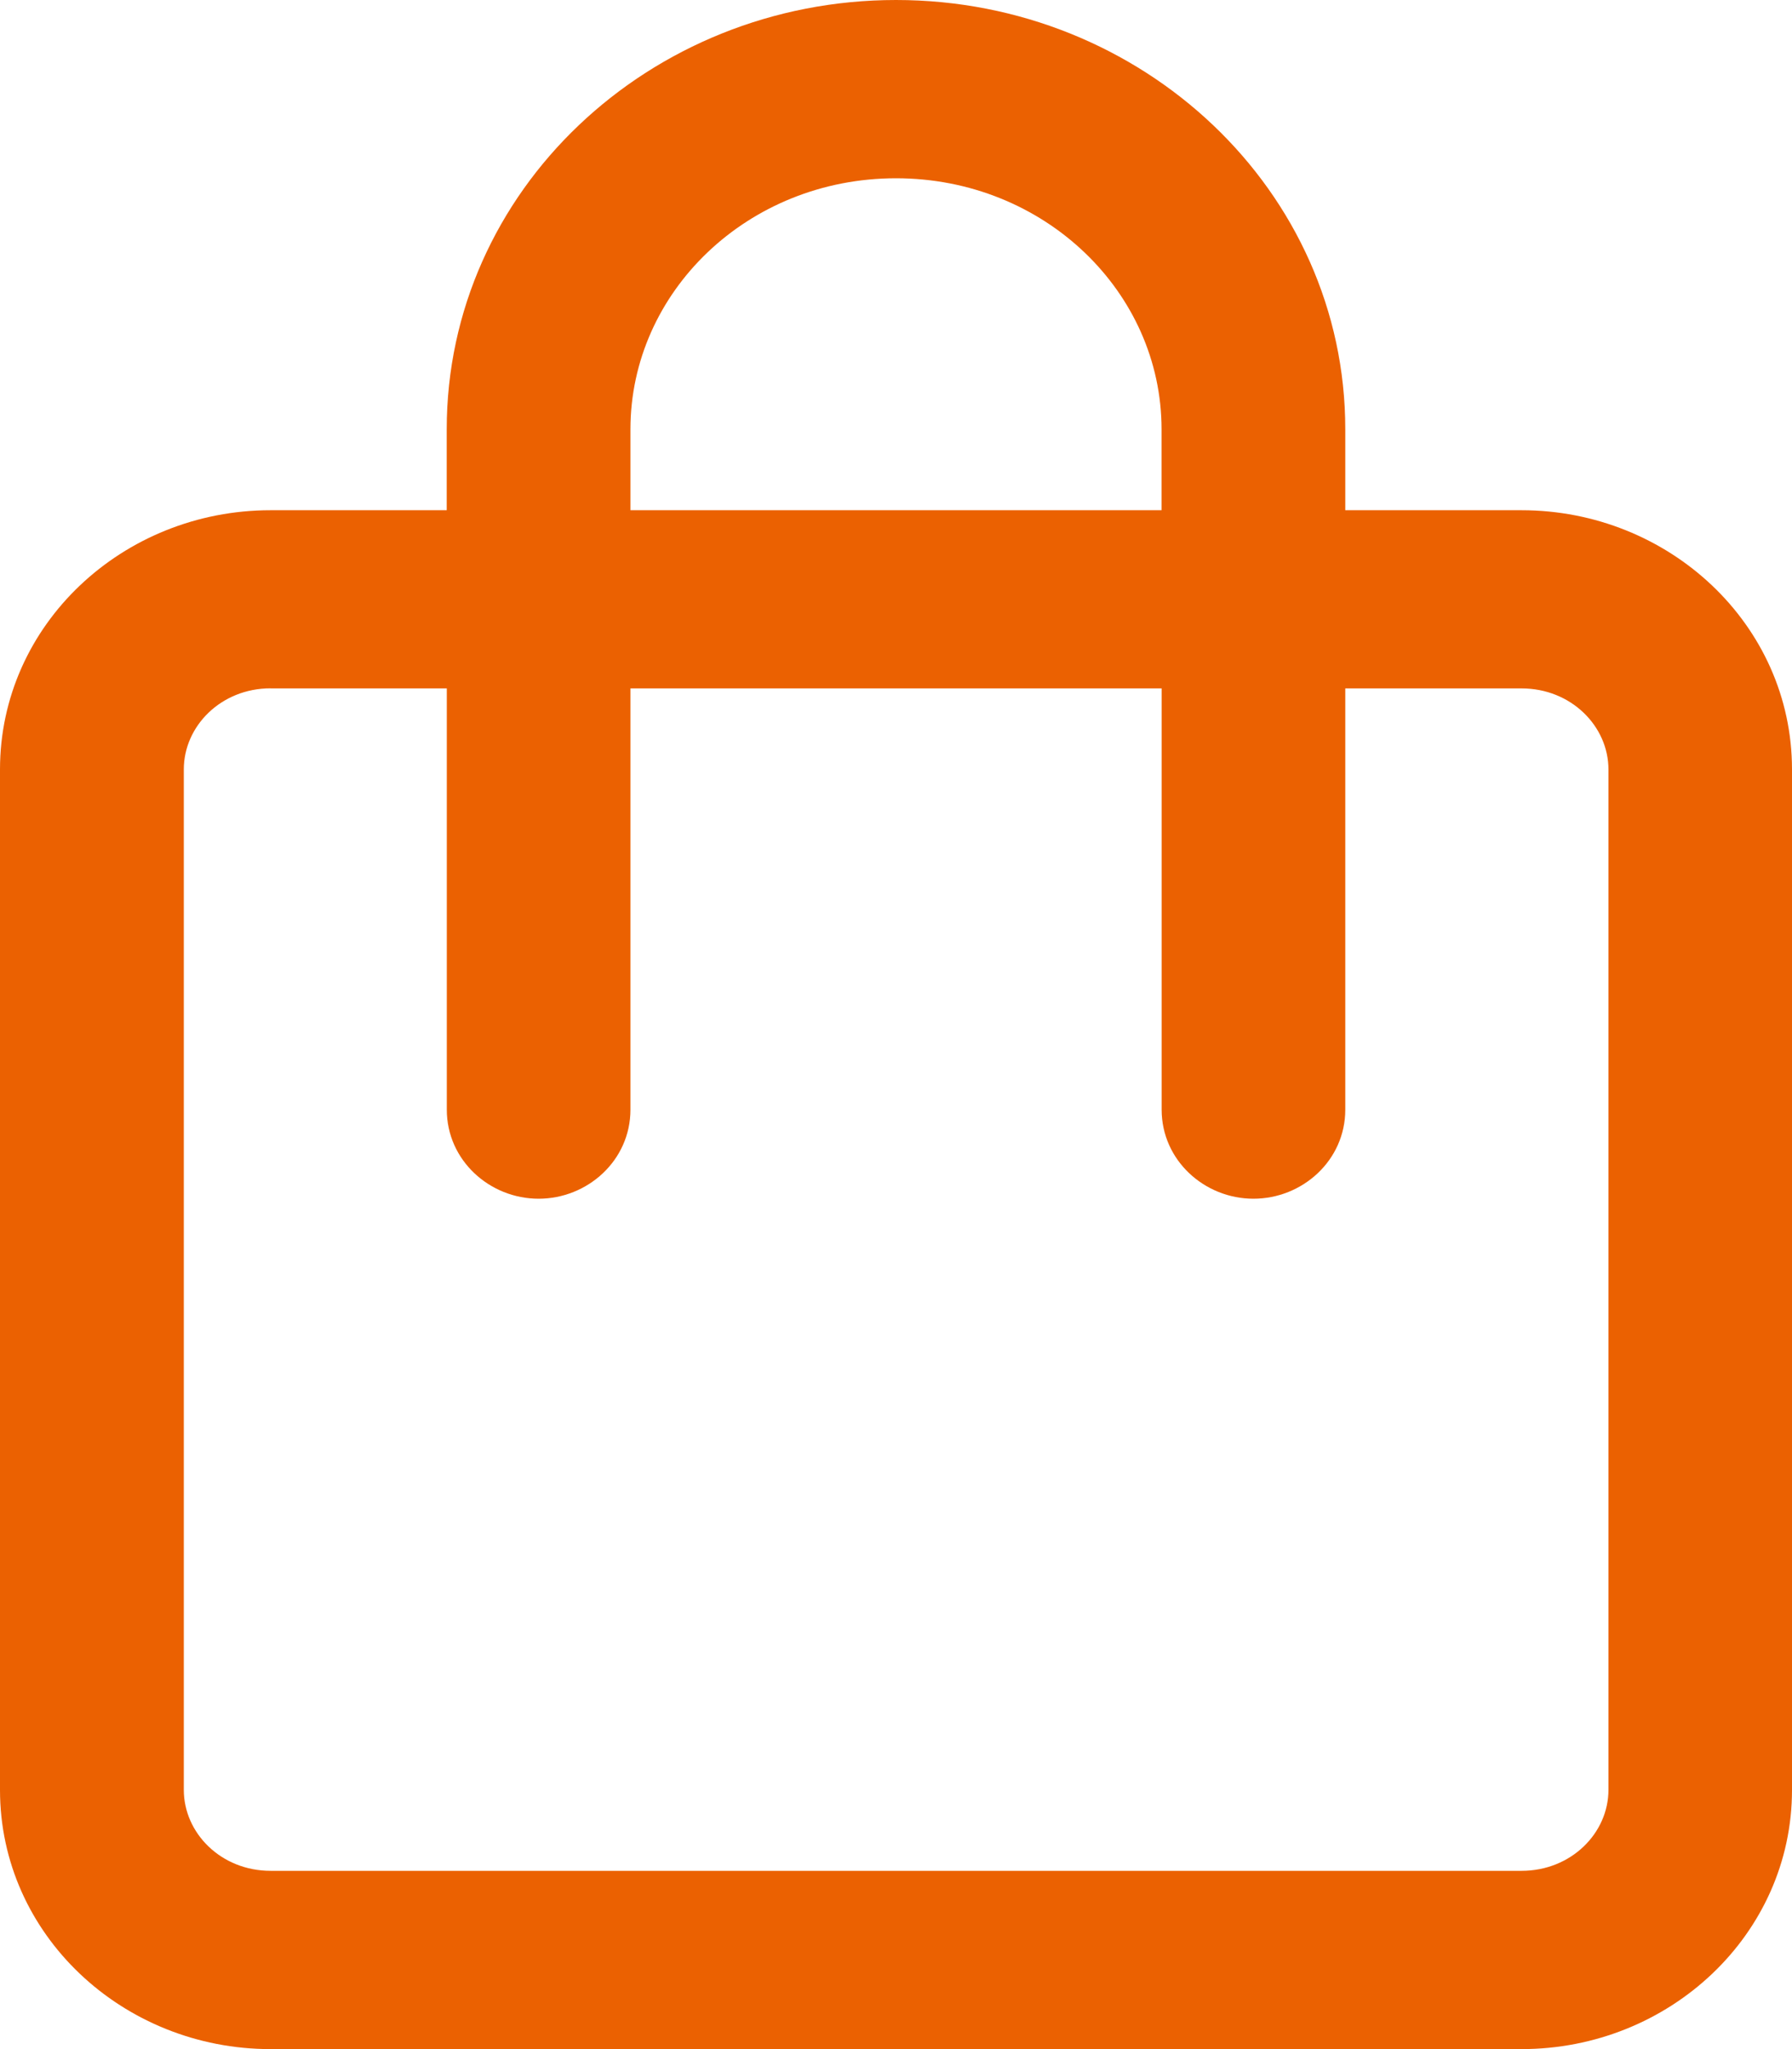<svg width="21" height="24" fill="none" xmlns="http://www.w3.org/2000/svg"><path fill-rule="evenodd" clip-rule="evenodd" d="M5.235 5.028C5.235 2.232 7.611 0 10.5 0s5.265 2.232 5.265 5.028v.948h2.065c1.73 0 3.17 1.34 3.17 3.036v11.953C21 22.659 19.562 24 17.83 24H3.17C1.44 24 0 22.66 0 20.965V9.012c0-1.695 1.438-3.036 3.17-3.036h2.065v-.948Zm5.265-2.94c-1.739 0-3.112 1.334-3.112 2.94v.948h6.224v-.948c0-1.606-1.373-2.94-3.112-2.94ZM3.171 8.062c-.582 0-1.017.444-1.017.949v11.953c0 .505.435.948 1.017.948h14.66c.582 0 1.018-.443 1.018-.948V9.012c0-.505-.436-.949-1.018-.949h-2.066v4.934c0 .595-.503 1.043-1.076 1.043-.574 0-1.076-.45-1.076-1.043V8.063H7.388v4.934c0 .595-.503 1.043-1.076 1.043-.574 0-1.076-.45-1.076-1.043V8.063H3.171Z" fill="#EB6101"/></svg>